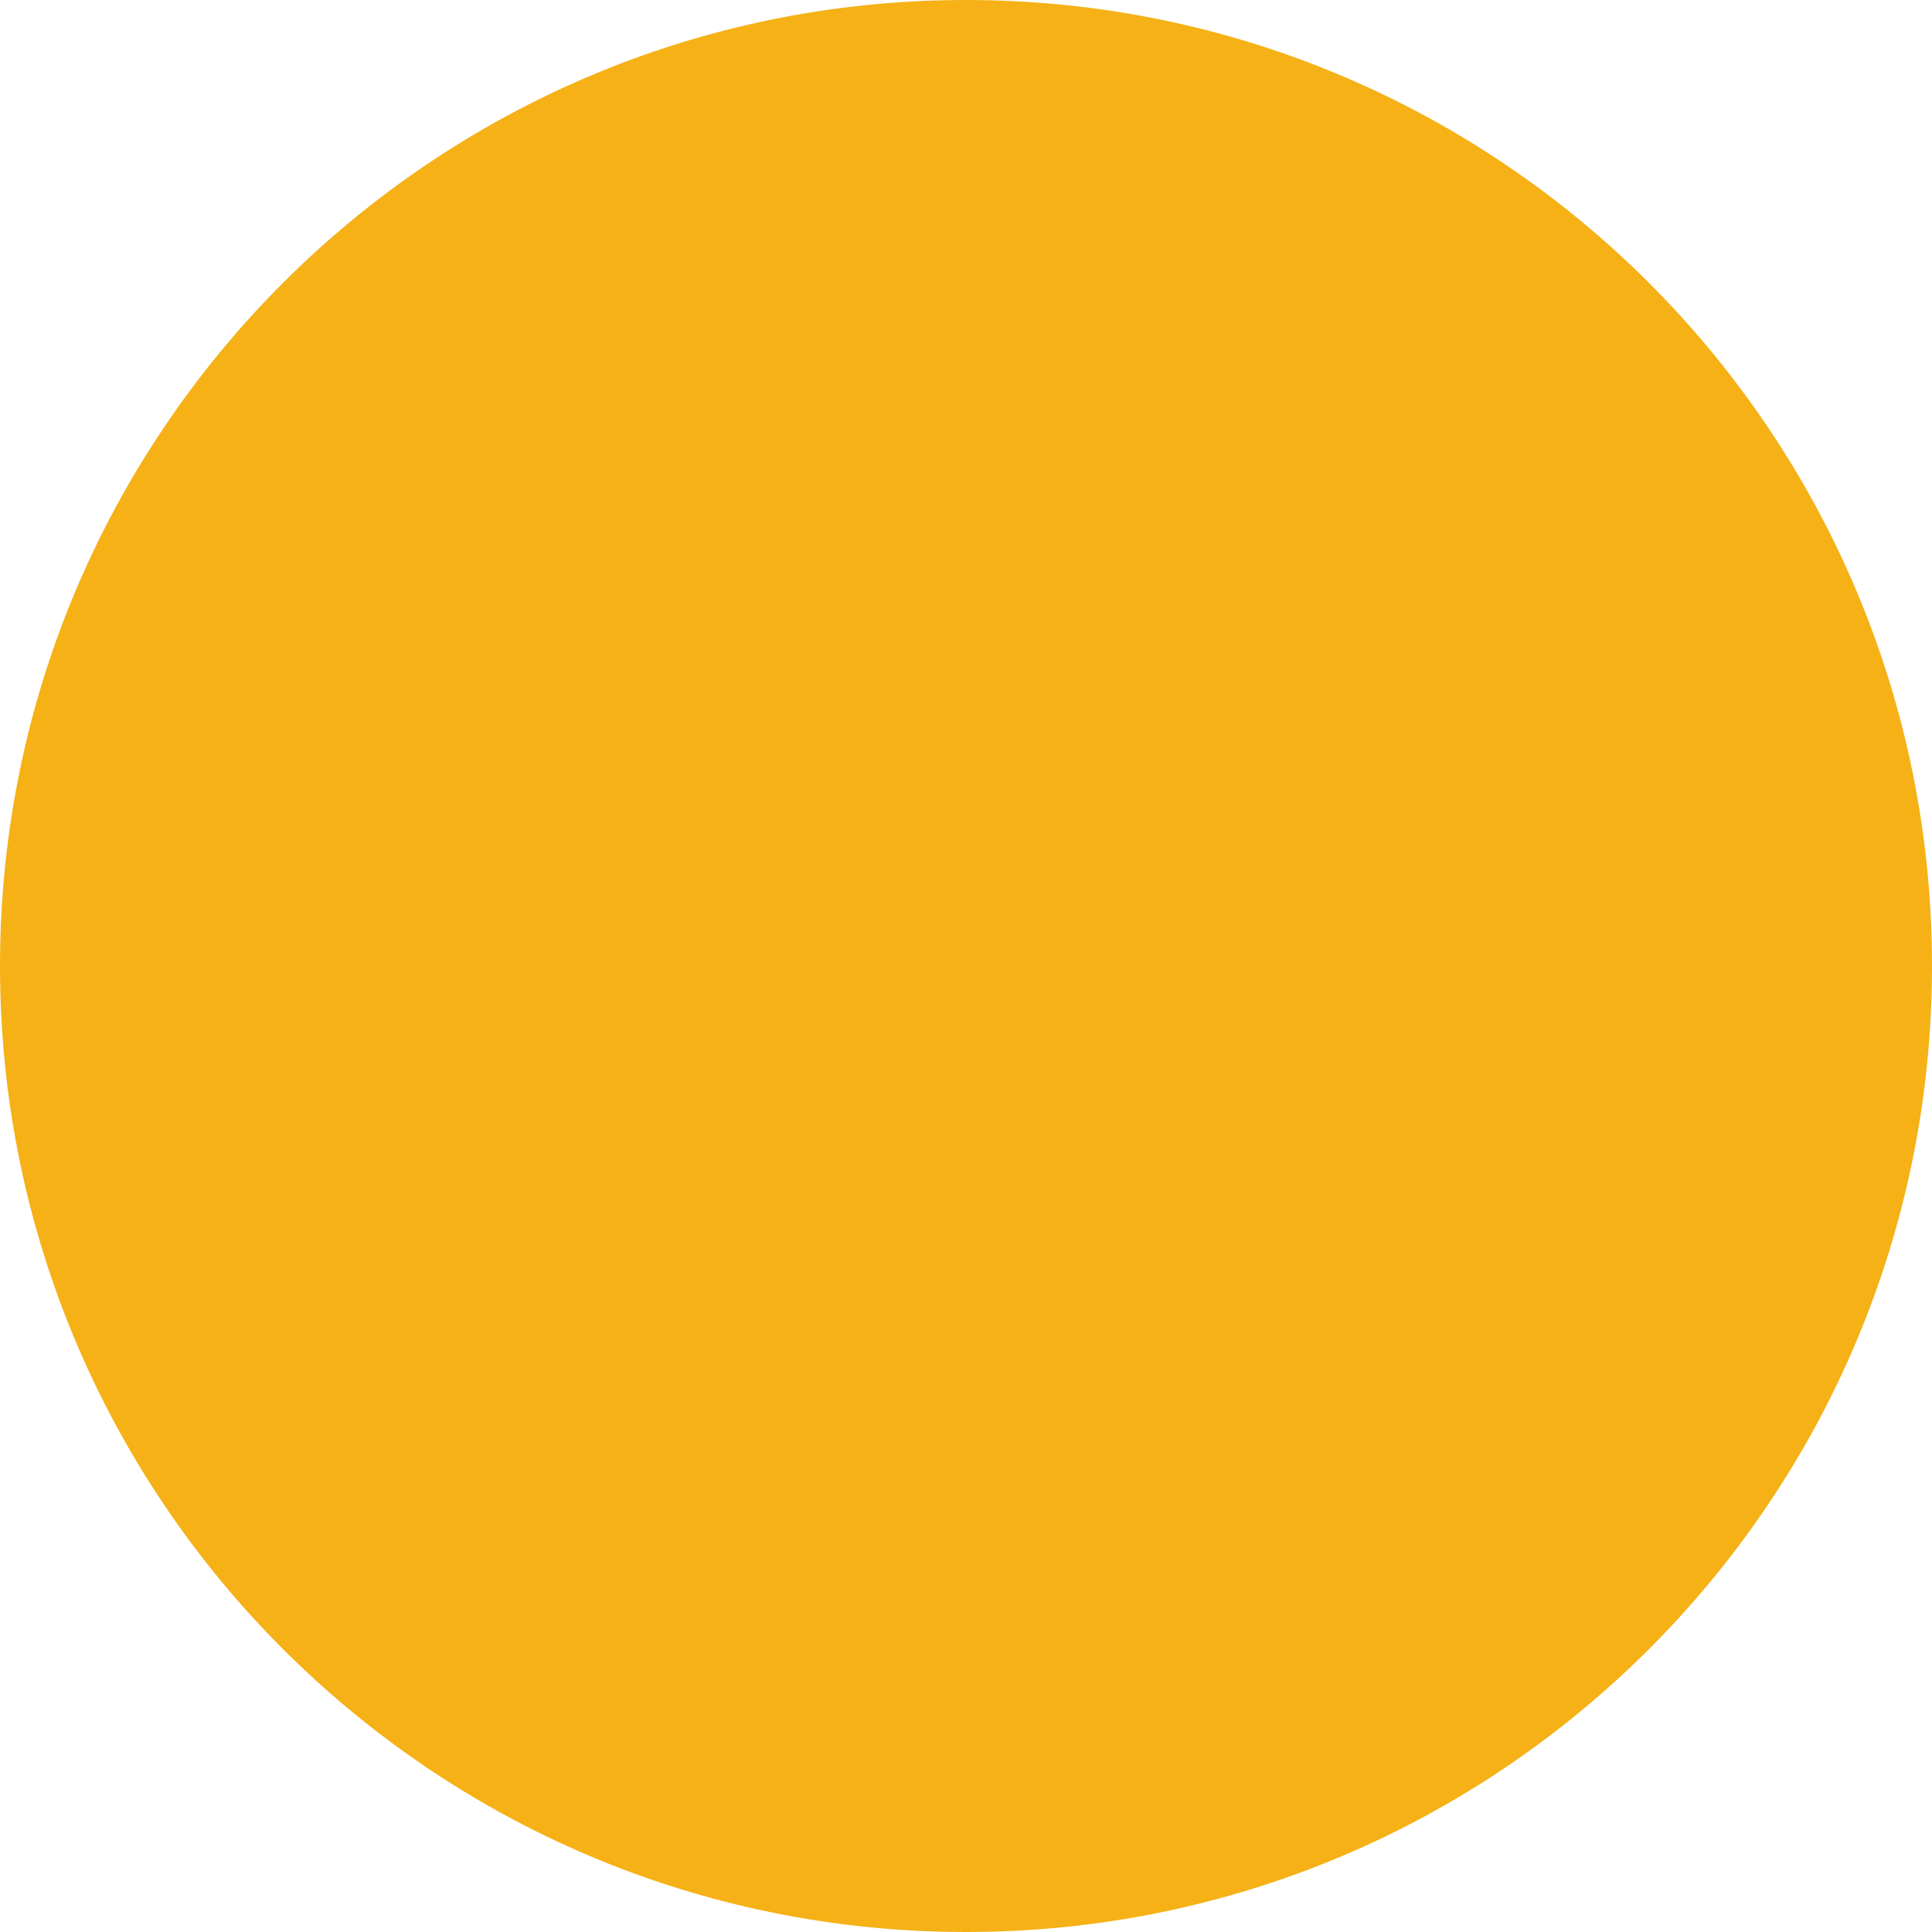 ﻿<?xml version="1.0" encoding="utf-8"?>
<svg version="1.1" xmlns:xlink="http://www.w3.org/1999/xlink" width="30px" height="30px" xmlns="http://www.w3.org/2000/svg">
  <defs>
    <pattern id="BGPattern" patternUnits="userSpaceOnUse" alignment="0 0" imageRepeat="None" />
    <mask fill="white" id="Clip10019">
      <path d="M 0 15  C 0 23.284  6.716 30  15 30  C 23.284 30  30 23.284  30 15  C 30 6.716  23.284 0  15 0  C 6.716 0  0 6.716  0 15  Z " fill-rule="evenodd" />
    </mask>
  </defs>
  <g transform="matrix(1 0 0 1 -43 -509 )">
    <path d="M 0 15  C 0 23.284  6.716 30  15 30  C 23.284 30  30 23.284  30 15  C 30 6.716  23.284 0  15 0  C 6.716 0  0 6.716  0 15  Z " fill-rule="nonzero" fill="rgba(245, 177, 22, 1)" stroke="none" transform="matrix(1 0 0 1 43 509 )" class="fill" />
    <path d="M 0 15  C 0 23.284  6.716 30  15 30  C 23.284 30  30 23.284  30 15  C 30 6.716  23.284 0  15 0  C 6.716 0  0 6.716  0 15  Z " stroke-width="0" stroke-dasharray="0" stroke="rgba(255, 255, 255, 0)" fill="none" transform="matrix(1 0 0 1 43 509 )" class="stroke" mask="url(#Clip10019)" />
  </g>
</svg>